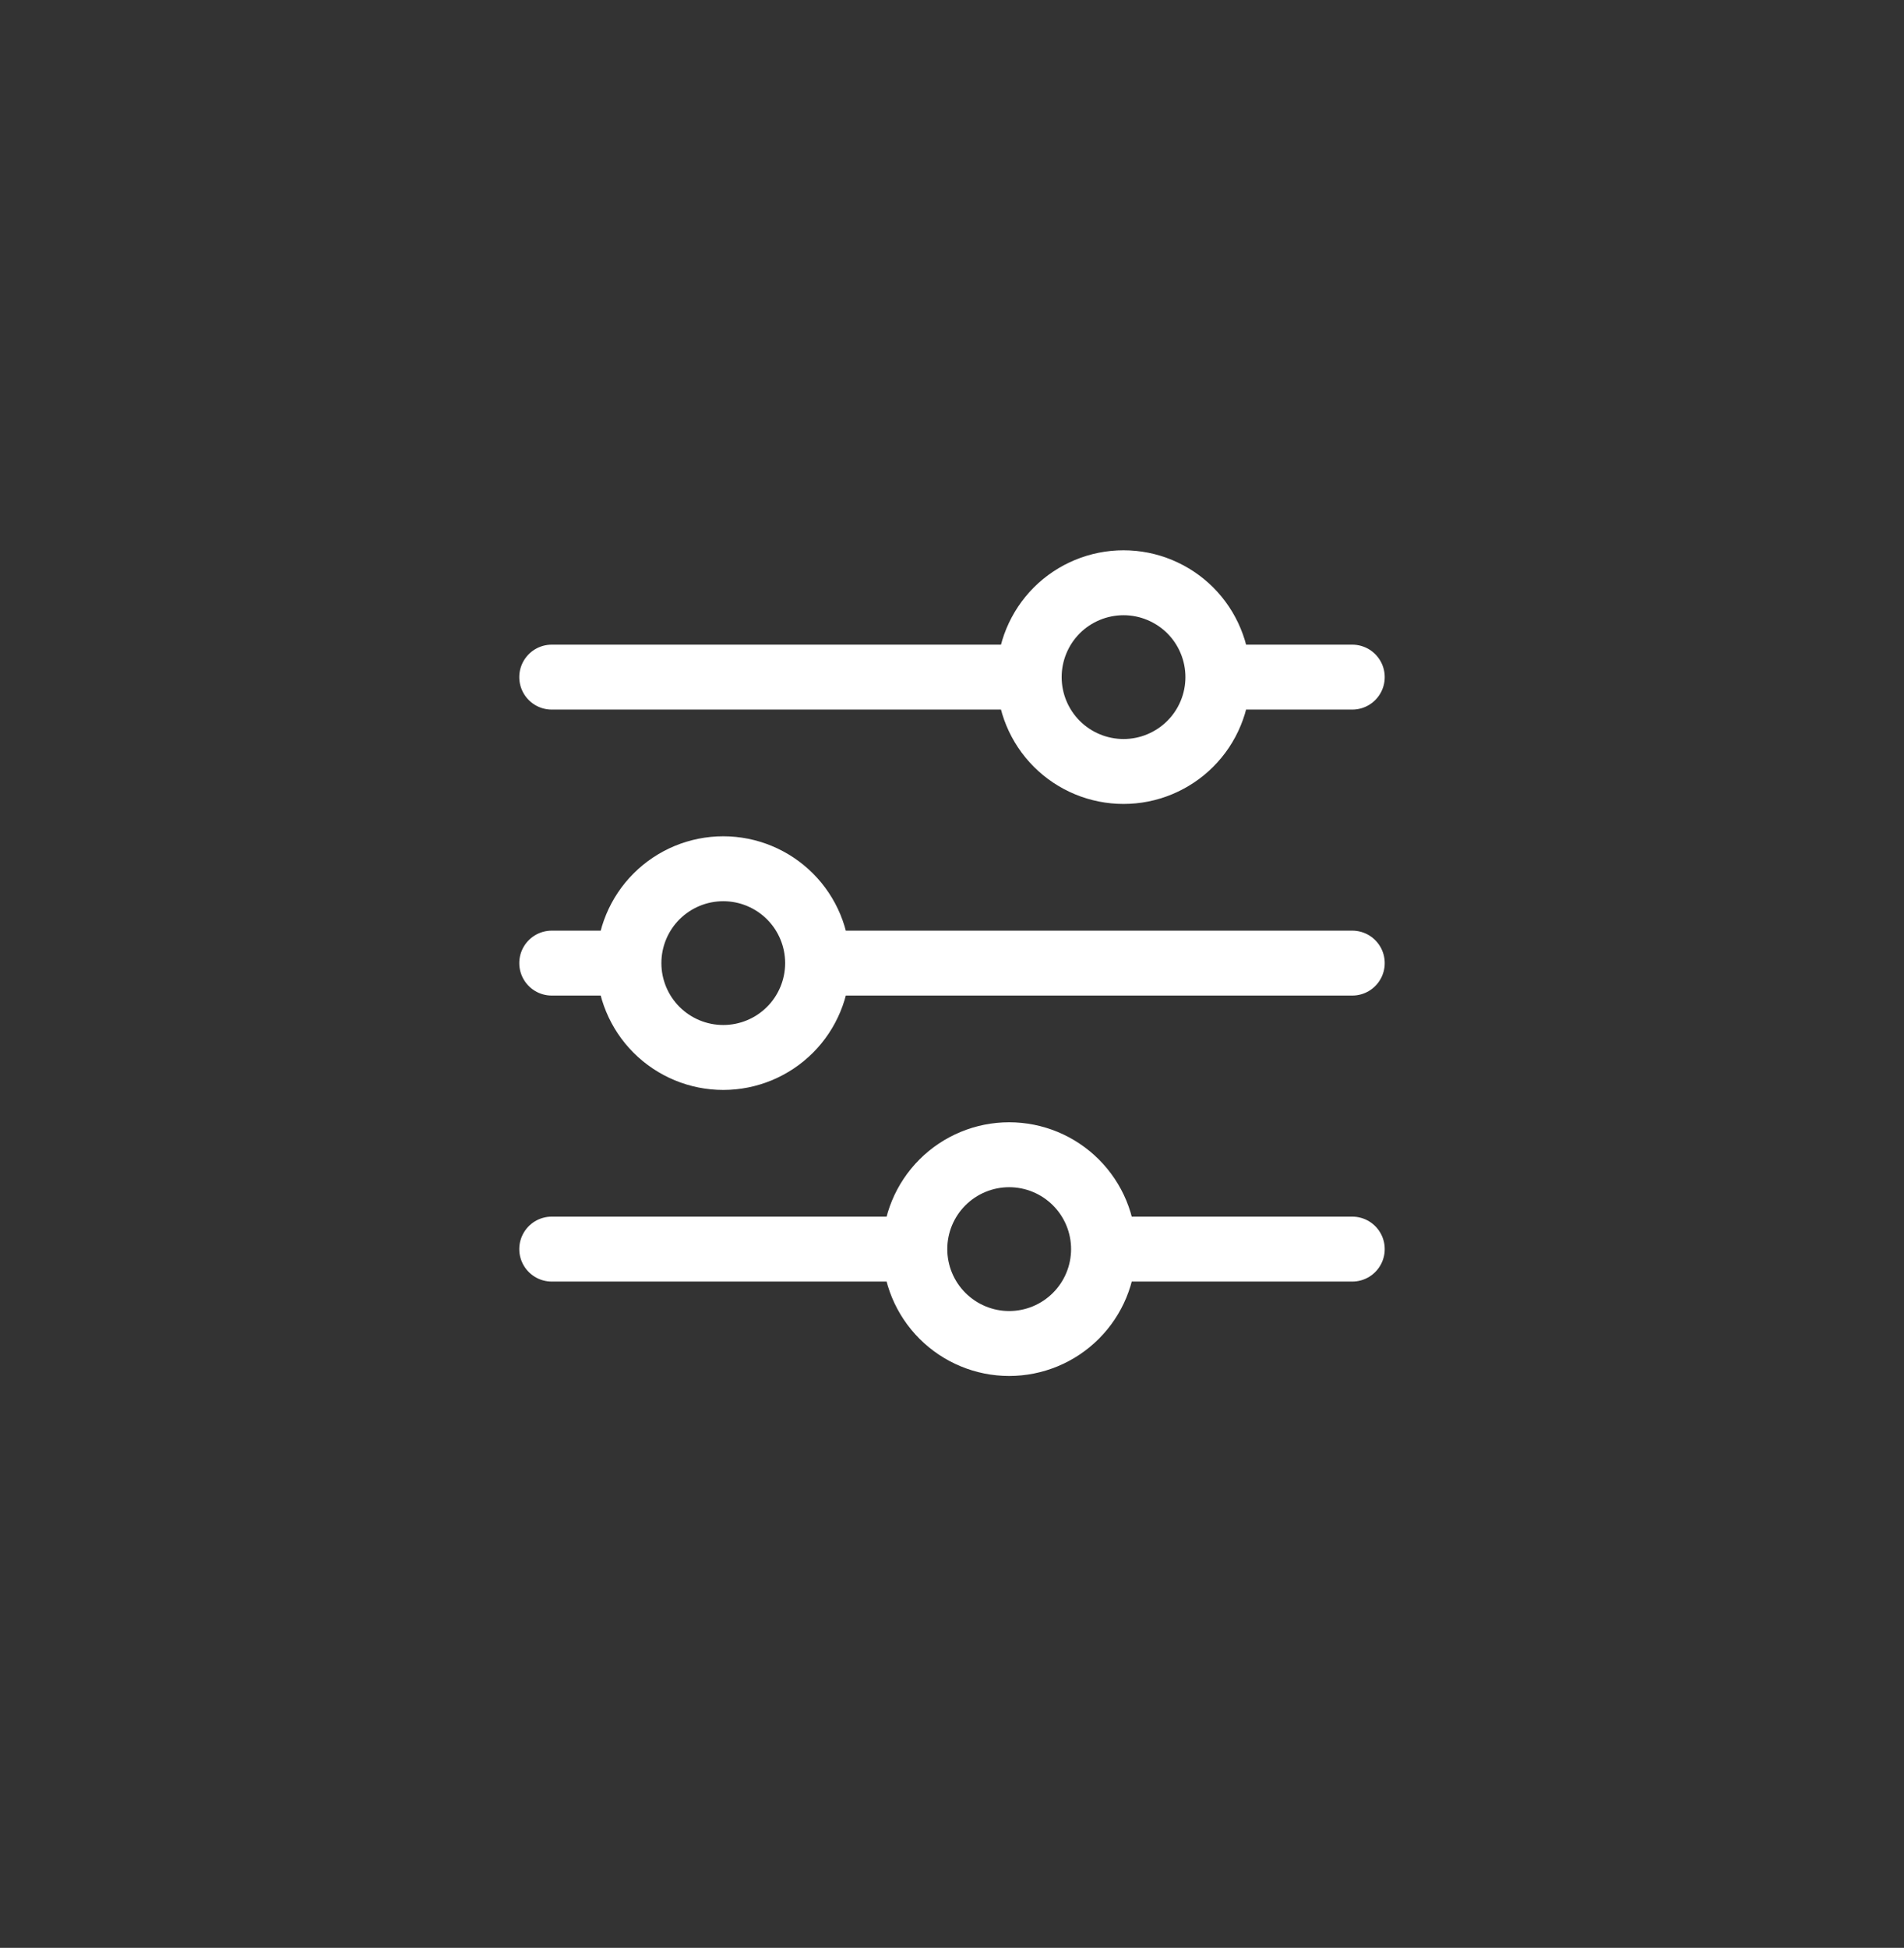<svg width="44" height="45" viewBox="0 0 44 45" fill="none" xmlns="http://www.w3.org/2000/svg">
<rect x="0" y="0" width="44" height="45" fill="#333333" stroke="none"/>
<path d="M31.25 22.25H18.895M14.534 22.25H12.75M14.534 22.25C14.534 21.672 14.764 21.117 15.172 20.709C15.581 20.3 16.136 20.07 16.714 20.07C17.292 20.07 17.847 20.3 18.256 20.709C18.664 21.117 18.894 21.672 18.894 22.25C18.894 22.828 18.664 23.383 18.256 23.791C17.847 24.2 17.292 24.43 16.714 24.43C16.136 24.43 15.581 24.2 15.172 23.791C14.764 23.383 14.534 22.828 14.534 22.25ZM31.25 28.857H25.502M25.502 28.857C25.502 29.435 25.272 29.99 24.863 30.399C24.454 30.808 23.899 31.038 23.321 31.038C22.743 31.038 22.188 30.807 21.779 30.398C21.371 29.99 21.141 29.435 21.141 28.857M25.502 28.857C25.502 28.279 25.272 27.725 24.863 27.316C24.454 26.907 23.899 26.677 23.321 26.677C22.743 26.677 22.188 26.907 21.779 27.316C21.371 27.724 21.141 28.279 21.141 28.857M21.141 28.857H12.75M31.25 15.643H28.145M23.784 15.643H12.75M23.784 15.643C23.784 15.065 24.014 14.51 24.422 14.101C24.831 13.693 25.386 13.463 25.964 13.463C26.25 13.463 26.534 13.519 26.798 13.629C27.063 13.739 27.303 13.899 27.506 14.101C27.708 14.304 27.869 14.544 27.978 14.809C28.088 15.073 28.144 15.357 28.144 15.643C28.144 15.929 28.088 16.213 27.978 16.477C27.869 16.742 27.708 16.982 27.506 17.184C27.303 17.387 27.063 17.547 26.798 17.657C26.534 17.767 26.25 17.823 25.964 17.823C25.386 17.823 24.831 17.593 24.422 17.184C24.014 16.776 23.784 16.221 23.784 15.643Z" stroke="white" stroke-width="1.5" stroke-miterlimit="10" stroke-linecap="round"/>
</svg>
